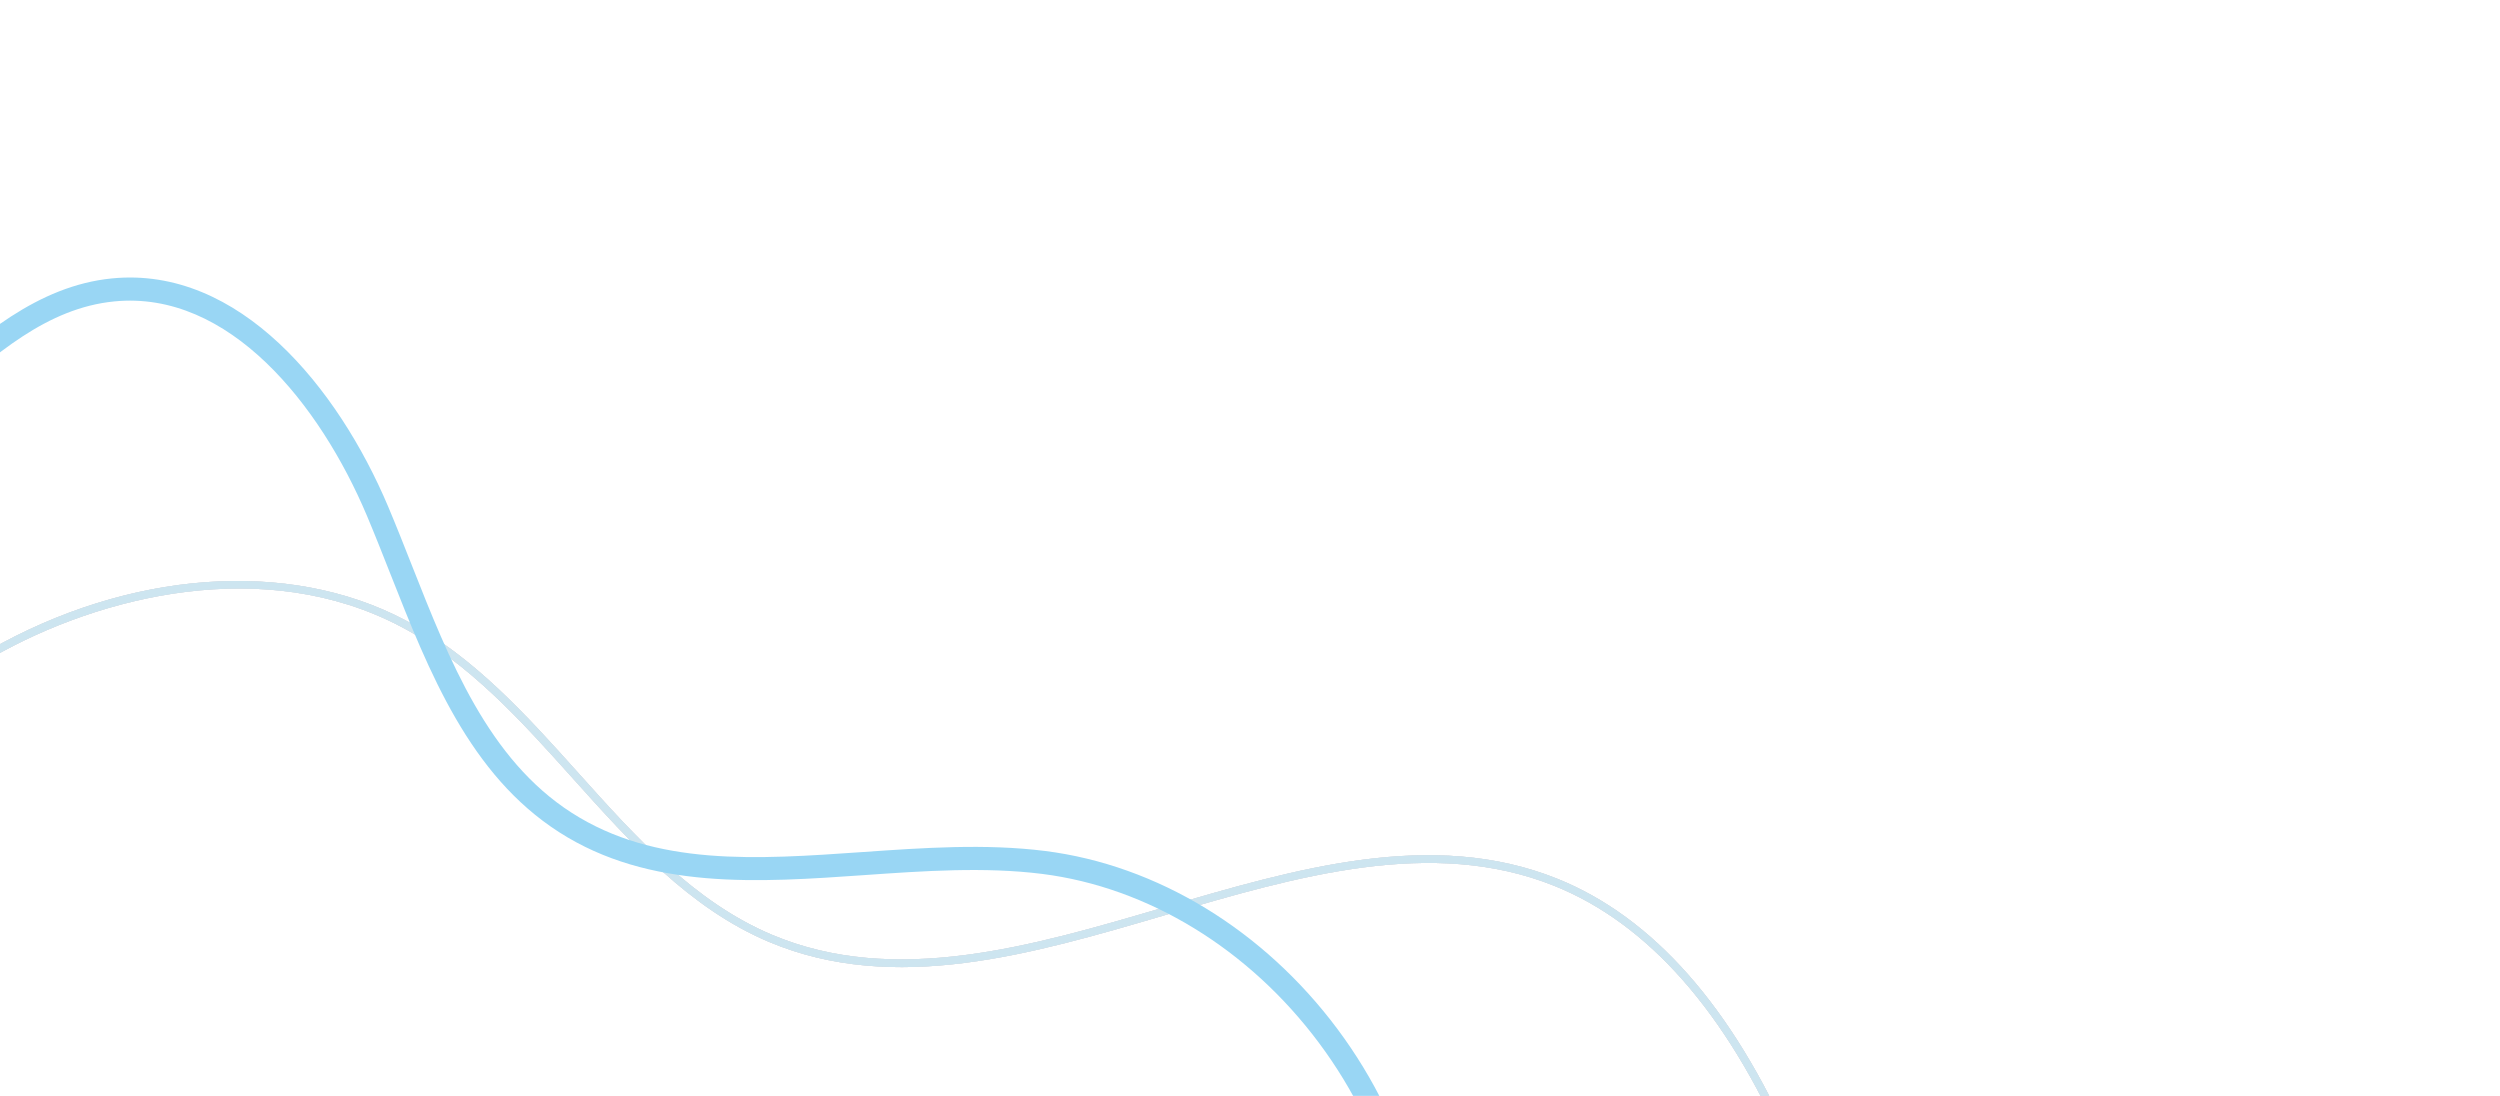 <svg width="438" height="192" viewBox="0 0 438 192" fill="none" xmlns="http://www.w3.org/2000/svg">
<path d="M377.638 290.6C381.649 291.546 385.821 291.958 390.125 291.707L390.048 290.359C367.961 291.651 349.337 274.9 339.262 258.798C331.902 247.036 326.924 233.764 322.108 220.927C319.601 214.245 317.01 207.336 314.106 200.7C303.484 176.414 289.587 160.681 272.802 153.941C250.898 145.145 226.98 152.193 203.843 159.001C180.717 165.807 156.804 172.843 135.274 163.785C121.606 158.034 111.34 146.591 101.41 135.525C92.343 125.418 82.968 114.966 70.912 108.612C50.525 97.876 22.599 99.921 -1.98 113.956C-24.197 126.642 -41.178 146.106 -57.6 164.93L-56.582 165.817C-40.235 147.079 -23.33 127.701 -1.312 115.127C17.641 104.306 46.404 97.223 70.283 109.808C82.126 116.048 91.418 126.407 100.407 136.425C110.434 147.602 120.803 159.161 134.75 165.029C156.721 174.278 180.869 167.168 204.224 160.296C227.142 153.552 250.843 146.578 272.299 155.193C288.744 161.797 302.395 177.29 312.872 201.241C315.759 207.845 318.344 214.736 320.845 221.401C325.684 234.301 330.687 247.637 338.118 259.514C346.445 272.823 360.537 286.566 377.638 290.6Z" fill="#E4E4EC"/>
<path d="M377.638 290.6C381.649 291.546 385.821 291.958 390.125 291.707L390.048 290.359C367.961 291.651 349.337 274.9 339.262 258.798C331.902 247.036 326.924 233.764 322.108 220.927C319.601 214.245 317.01 207.336 314.106 200.7C303.484 176.414 289.587 160.681 272.802 153.941C250.898 145.145 226.98 152.193 203.843 159.001C180.717 165.807 156.804 172.843 135.274 163.785C121.606 158.034 111.34 146.591 101.41 135.525C92.343 125.418 82.968 114.966 70.912 108.612C50.525 97.876 22.599 99.921 -1.98 113.956C-24.197 126.642 -41.178 146.106 -57.6 164.93L-56.582 165.817C-40.235 147.079 -23.33 127.701 -1.312 115.127C17.641 104.306 46.404 97.223 70.283 109.808C82.126 116.048 91.418 126.407 100.407 136.425C110.434 147.602 120.803 159.161 134.75 165.029C156.721 174.278 180.869 167.168 204.224 160.296C227.142 153.552 250.843 146.578 272.299 155.193C288.744 161.797 302.395 177.29 312.872 201.241C315.759 207.845 318.344 214.736 320.845 221.401C325.684 234.301 330.687 247.637 338.118 259.514C346.445 272.823 360.537 286.566 377.638 290.6Z" fill="#DFE2E7"/>
<path d="M377.638 290.6C381.649 291.546 385.821 291.958 390.125 291.707L390.048 290.359C367.961 291.651 349.337 274.9 339.262 258.798C331.902 247.036 326.924 233.764 322.108 220.927C319.601 214.245 317.01 207.336 314.106 200.7C303.484 176.414 289.587 160.681 272.802 153.941C250.898 145.145 226.98 152.193 203.843 159.001C180.717 165.807 156.804 172.843 135.274 163.785C121.606 158.034 111.34 146.591 101.41 135.525C92.343 125.418 82.968 114.966 70.912 108.612C50.525 97.876 22.599 99.921 -1.98 113.956C-24.197 126.642 -41.178 146.106 -57.6 164.93L-56.582 165.817C-40.235 147.079 -23.33 127.701 -1.312 115.127C17.641 104.306 46.404 97.223 70.283 109.808C82.126 116.048 91.418 126.407 100.407 136.425C110.434 147.602 120.803 159.161 134.75 165.029C156.721 174.278 180.869 167.168 204.224 160.296C227.142 153.552 250.843 146.578 272.299 155.193C288.744 161.797 302.395 177.29 312.872 201.241C315.759 207.845 318.344 214.736 320.845 221.401C325.684 234.301 330.687 247.637 338.118 259.514C346.445 272.823 360.537 286.566 377.638 290.6Z" fill="#D6DADF"/>
<path d="M377.638 290.6C381.649 291.546 385.821 291.958 390.125 291.707L390.048 290.359C367.961 291.651 349.337 274.9 339.262 258.798C331.902 247.036 326.924 233.764 322.108 220.927C319.601 214.245 317.01 207.336 314.106 200.7C303.484 176.414 289.587 160.681 272.802 153.941C250.898 145.145 226.98 152.193 203.843 159.001C180.717 165.807 156.804 172.843 135.274 163.785C121.606 158.034 111.34 146.591 101.41 135.525C92.343 125.418 82.968 114.966 70.912 108.612C50.525 97.876 22.599 99.921 -1.98 113.956C-24.197 126.642 -41.178 146.106 -57.6 164.93L-56.582 165.817C-40.235 147.079 -23.33 127.701 -1.312 115.127C17.641 104.306 46.404 97.223 70.283 109.808C82.126 116.048 91.418 126.407 100.407 136.425C110.434 147.602 120.803 159.161 134.75 165.029C156.721 174.278 180.869 167.168 204.224 160.296C227.142 153.552 250.843 146.578 272.299 155.193C288.744 161.797 302.395 177.29 312.872 201.241C315.759 207.845 318.344 214.736 320.845 221.401C325.684 234.301 330.687 247.637 338.118 259.514C346.445 272.823 360.537 286.566 377.638 290.6Z" fill="#CDE5F0"/>
<path d="M245.614 237.654L249.609 238.318C252.844 218.81 247.276 197.664 234.335 180.304C221.395 162.943 202.713 151.568 183.103 149.092C172.658 147.775 161.727 148.538 151.156 149.277C132.49 150.581 114.855 151.814 100.161 142.397C85.563 133.041 78.74 115.738 72.141 99.005C70.809 95.625 69.43 92.128 68.014 88.774C59.242 67.986 41.922 46.566 19.609 48.778C6.552 50.075 -3.551 59.012 -13.32 67.655C-23.001 76.221 -32.147 84.311 -43.854 85.54C-52.586 86.458 -60.897 83.297 -69.692 79.951C-73.894 78.352 -78.238 76.701 -82.632 75.535C-92.169 72.986 -103.325 74.455 -110.381 79.152C-114.979 82.213 -117.775 86.509 -118.471 91.578L-114.46 92.129C-113.918 88.187 -111.793 84.955 -108.137 82.522C-101.991 78.43 -92.164 77.186 -83.673 79.447C-79.482 80.561 -75.238 82.175 -71.134 83.736C-62.281 87.103 -53.127 90.584 -43.432 89.567C-30.437 88.202 -20.373 79.298 -10.639 70.688C-0.923 62.093 8.253 53.975 20.008 52.809C40.13 50.811 56.07 70.891 64.282 90.349C65.679 93.659 67.047 97.132 68.372 100.491C75.207 117.823 82.272 135.745 97.974 145.808C113.798 155.949 132.933 154.611 151.437 153.318C161.813 152.592 172.544 151.843 182.597 153.111C201.114 155.452 218.803 166.242 231.088 182.724C243.376 199.206 248.671 219.228 245.614 237.654Z" fill="#99D6F4"/>
</svg>
